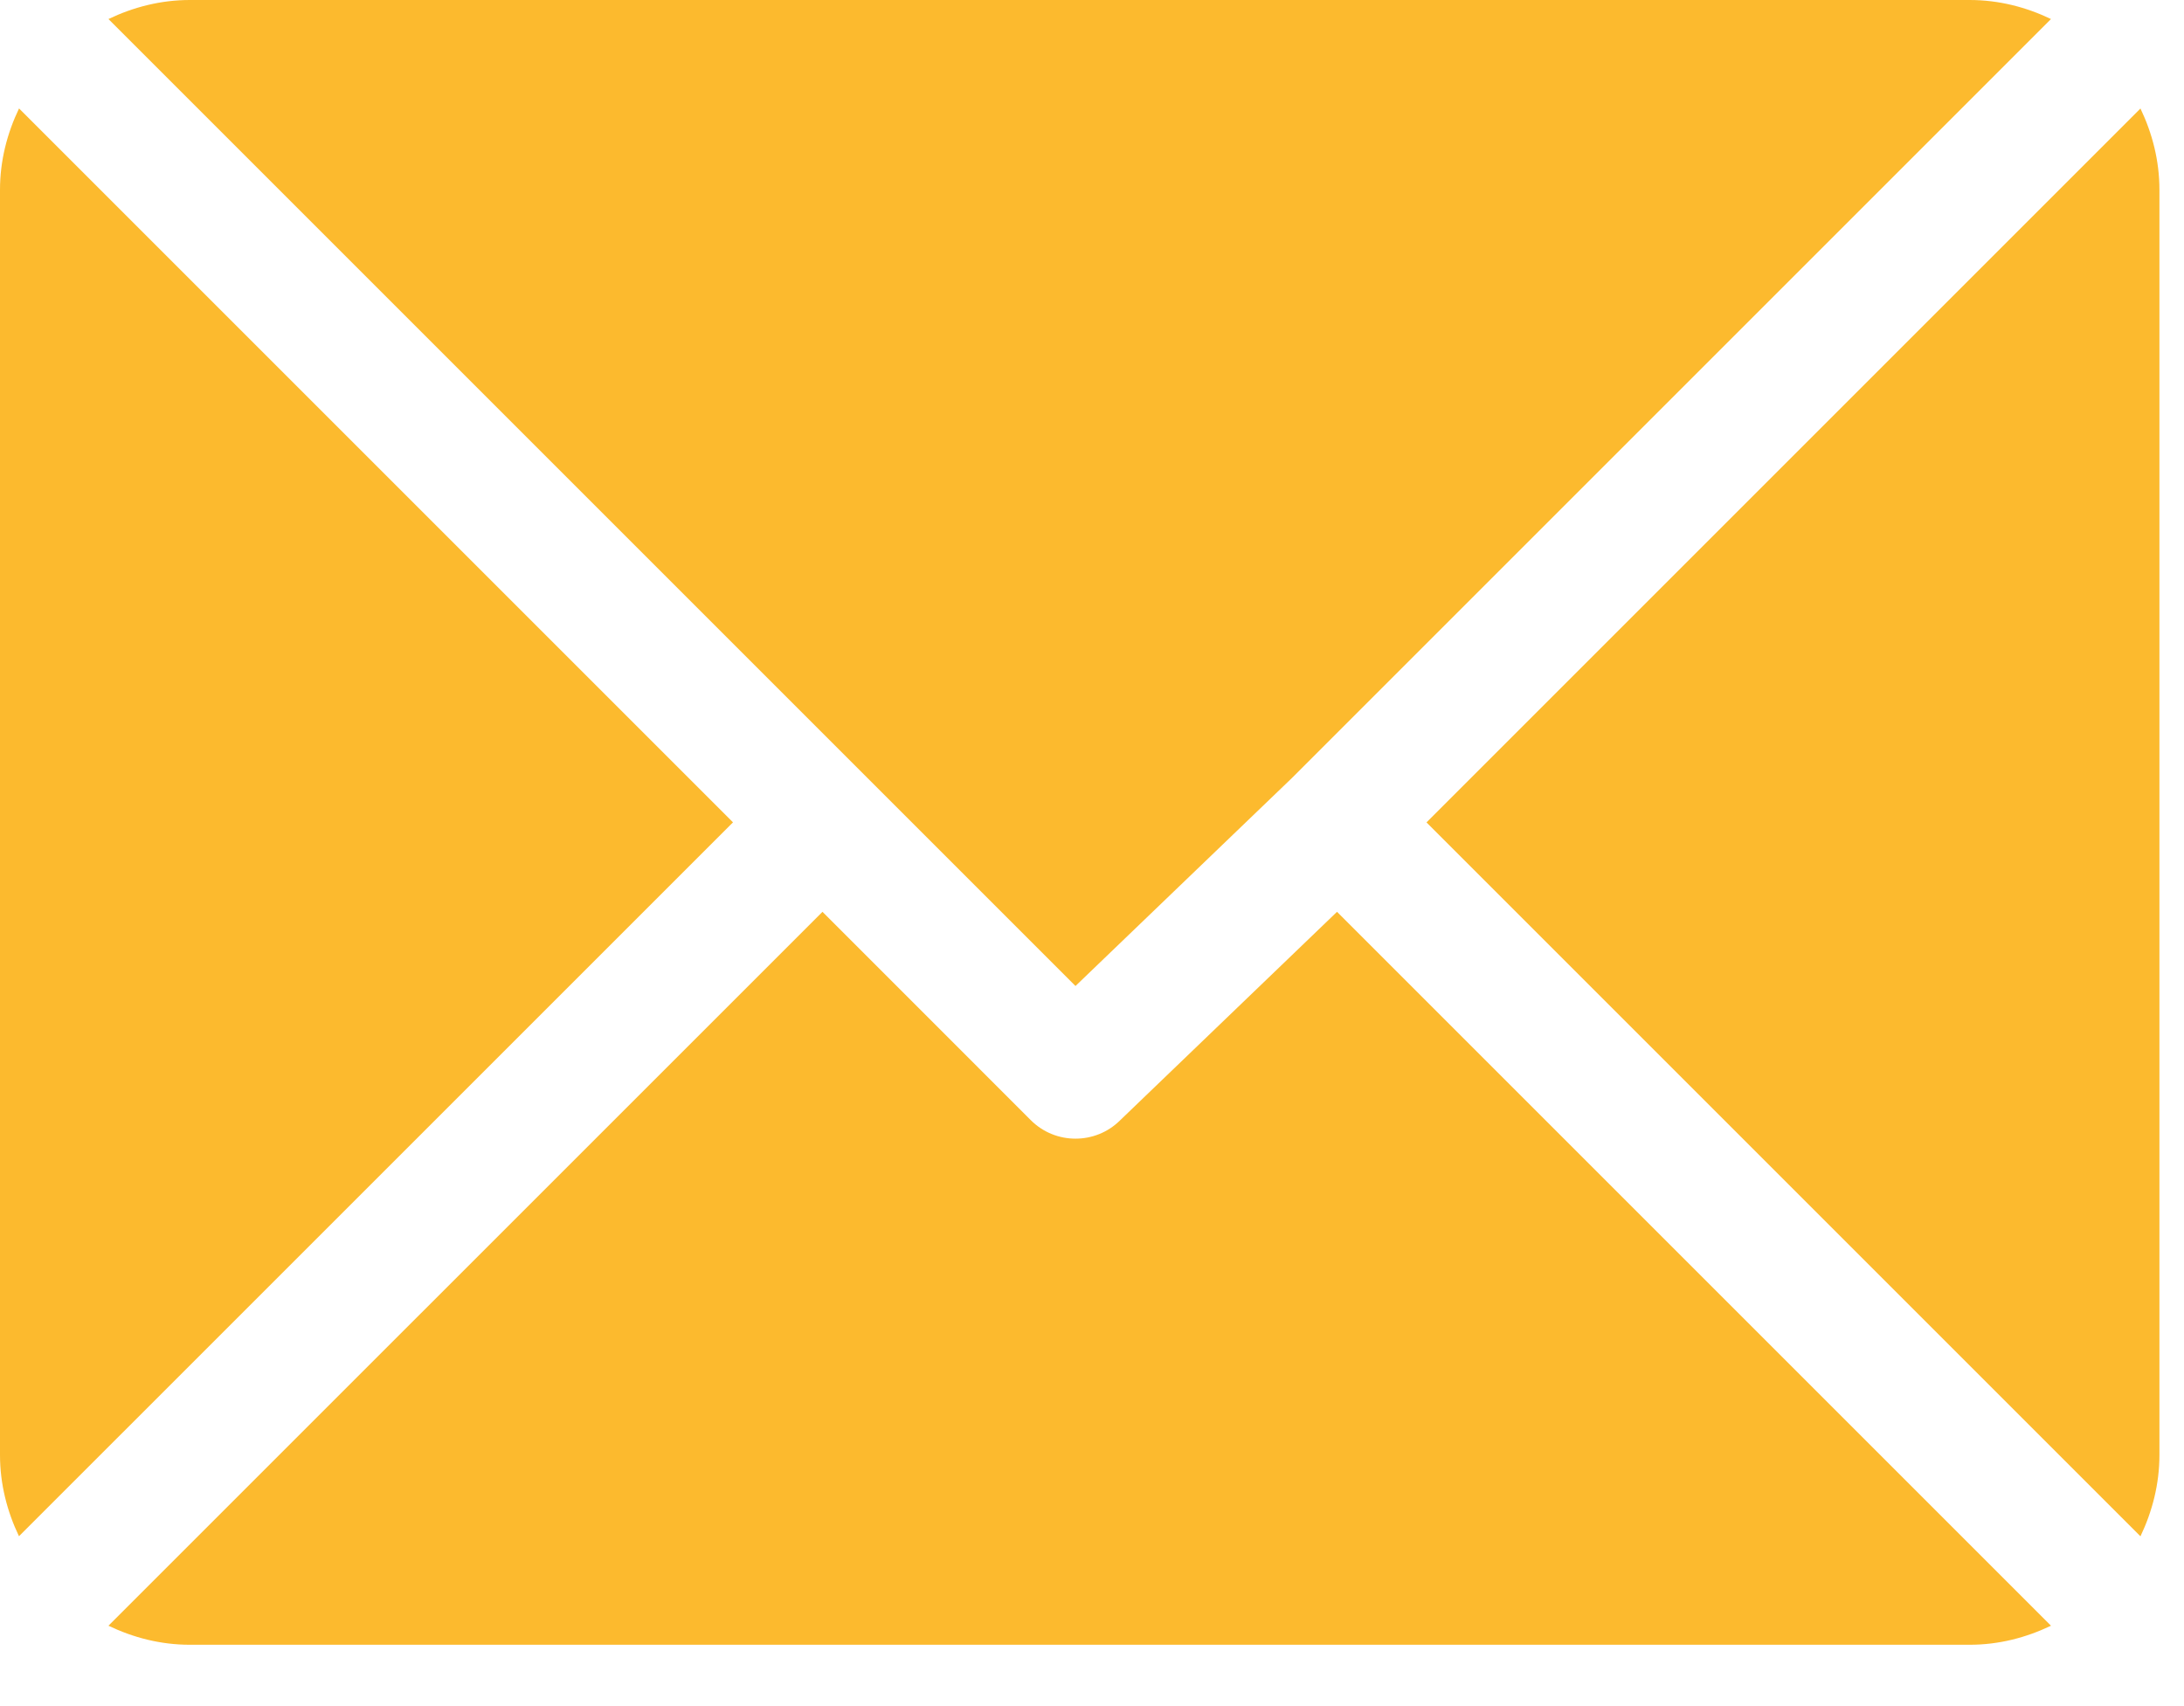 <svg width="32" height="25" viewBox="0 0 32 25" fill="none" xmlns="http://www.w3.org/2000/svg">
<path d="M28.86 0H2.781C2.353 0 1.952 0.105 1.589 0.279L15.758 14.448L18.934 11.396C18.934 11.396 18.934 11.395 18.934 11.395C18.934 11.395 18.935 11.395 18.935 11.395L30.051 0.279C29.689 0.105 29.288 0 28.86 0Z" fill="#FCBA2E"/>
<path d="M31.362 1.59L20.901 12.051L31.362 22.512C31.535 22.149 31.64 21.748 31.64 21.32V2.781C31.64 2.353 31.535 1.952 31.362 1.59Z" fill="#FCBA2E"/>
<path d="M0.279 1.589C0.105 1.952 0 2.353 0 2.781V21.32C0 21.748 0.105 22.149 0.278 22.511L10.74 12.05L0.279 1.589Z" fill="#FCBA2E"/>
<path d="M19.59 13.361L16.414 16.414C16.233 16.595 15.996 16.685 15.758 16.685C15.521 16.685 15.284 16.595 15.103 16.414L12.051 13.361L1.589 23.822C1.952 23.996 2.353 24.101 2.781 24.101H28.86C29.288 24.101 29.688 23.996 30.051 23.822L19.59 13.361Z" fill="#FCBA2E"/>
</svg>
